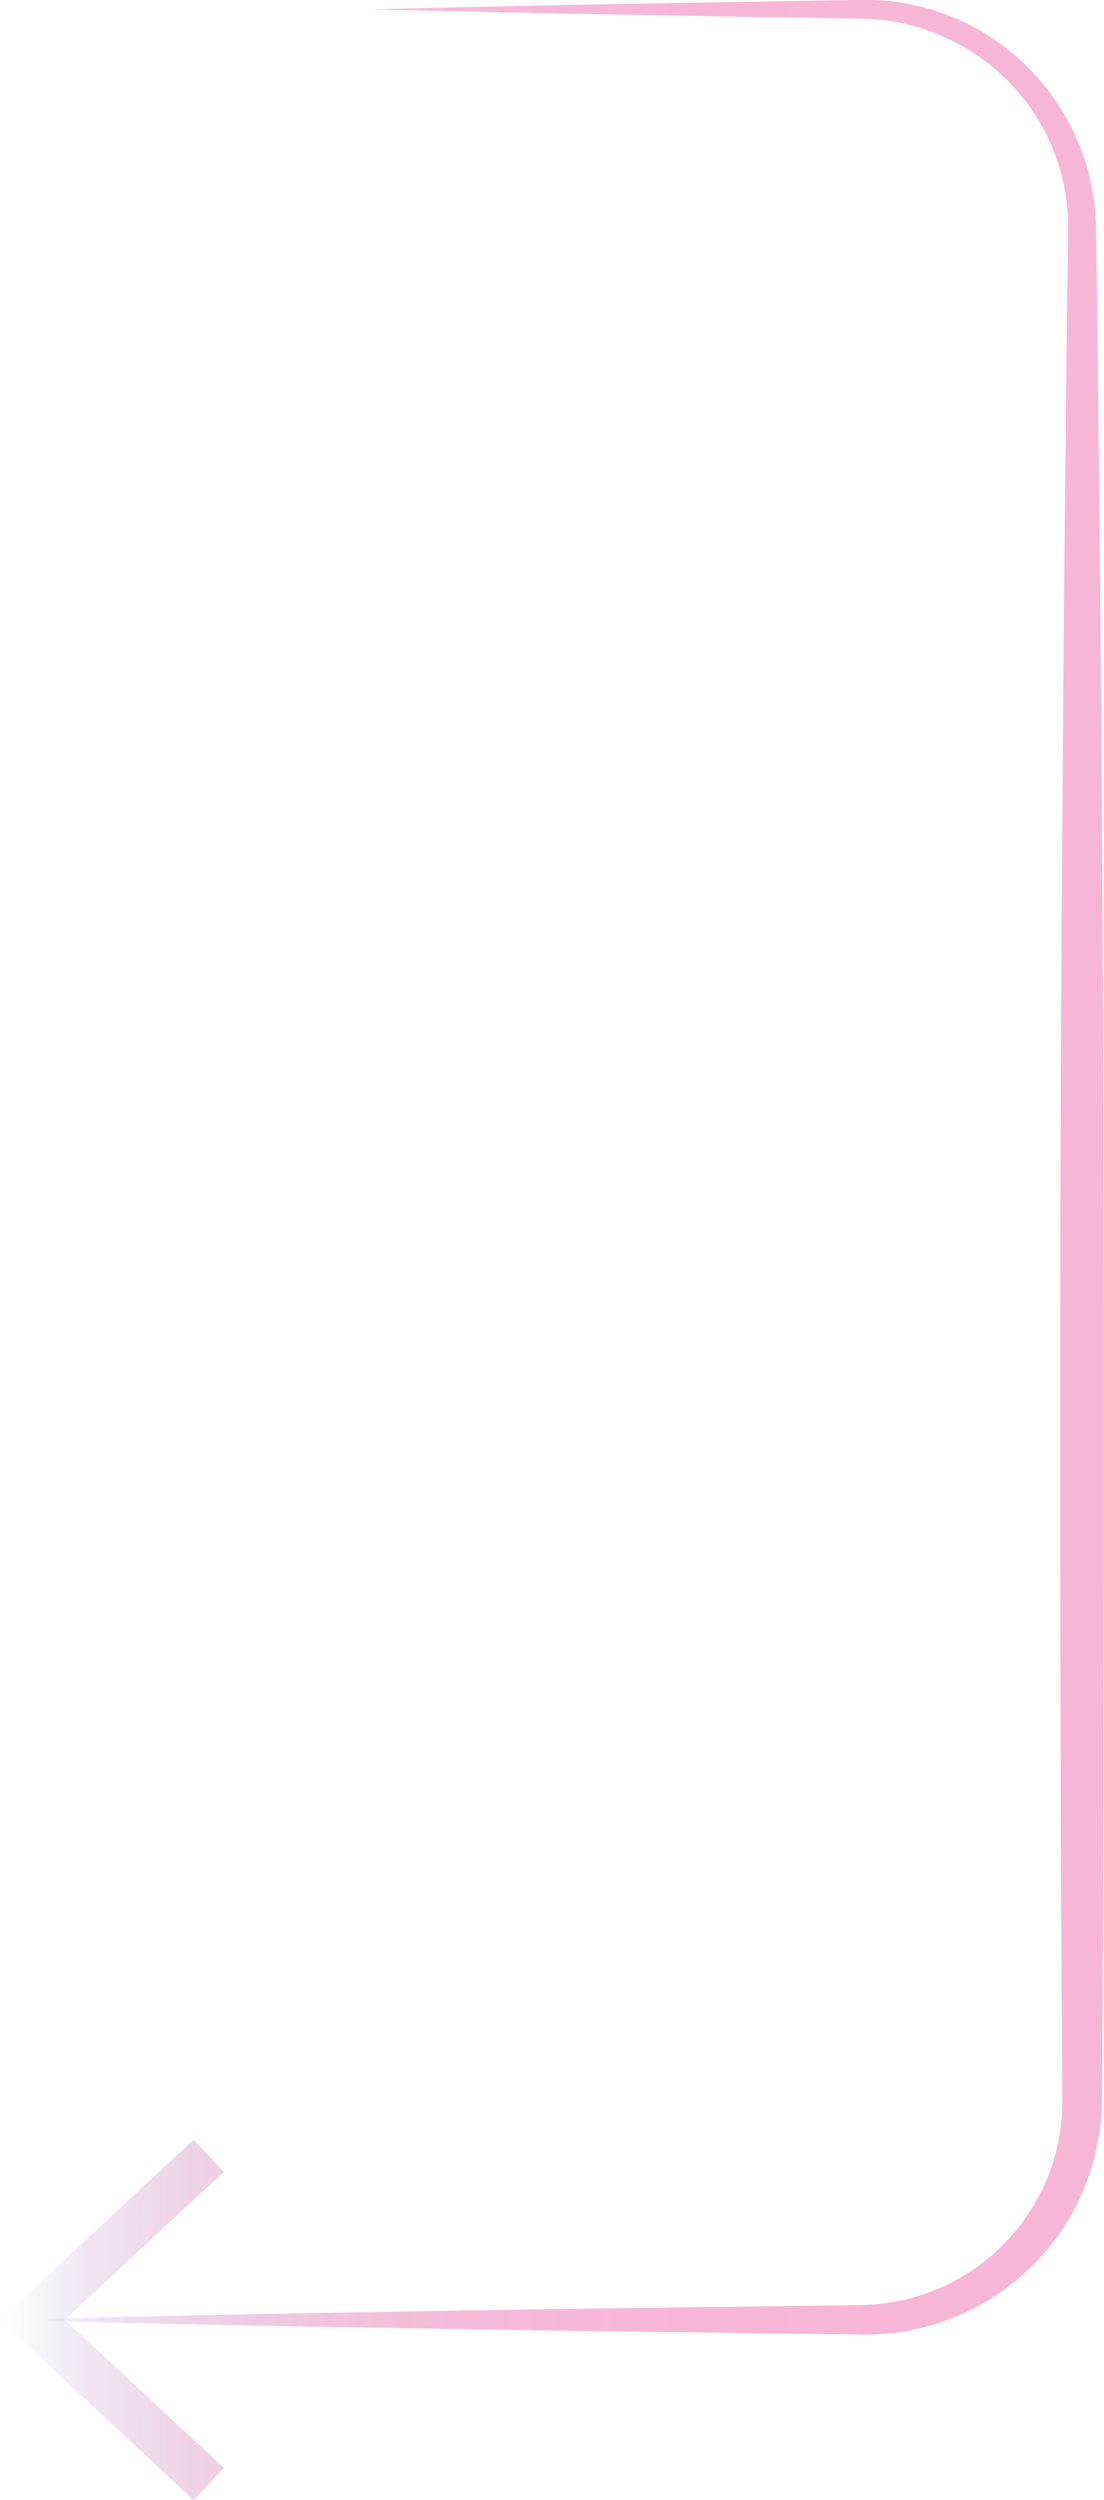 <svg xmlns="http://www.w3.org/2000/svg" xmlns:xlink="http://www.w3.org/1999/xlink" viewBox="0 0 350.9 794.05"><defs><style>.cls-1{opacity:0.39;}.cls-2{fill:url(#linear-gradient);}.cls-3{fill:url(#linear-gradient-2);}</style><linearGradient id="linear-gradient" y1="370.77" x2="350.94" y2="370.77" gradientUnits="userSpaceOnUse"><stop offset="0" stop-color="#614a9d" stop-opacity="0"/><stop offset="0.04" stop-color="#78499c" stop-opacity="0.16"/><stop offset="0.08" stop-color="#90479b" stop-opacity="0.34"/><stop offset="0.13" stop-color="#a7469a" stop-opacity="0.5"/><stop offset="0.18" stop-color="#ba4599" stop-opacity="0.63"/><stop offset="0.24" stop-color="#ca4498" stop-opacity="0.75"/><stop offset="0.31" stop-color="#d74397" stop-opacity="0.84"/><stop offset="0.39" stop-color="#e14397" stop-opacity="0.91"/><stop offset="0.49" stop-color="#e84296" stop-opacity="0.96"/><stop offset="0.62" stop-color="#ec4296" stop-opacity="0.99"/><stop offset="1" stop-color="#ed4296"/></linearGradient><linearGradient id="linear-gradient-2" x1="0" y1="736.8" x2="350.94" y2="736.8" xlink:href="#linear-gradient"/></defs><g id="Layer_2" data-name="Layer 2"><g id="Layer_1-2" data-name="Layer 1"><g class="cls-1"><path class="cls-2" d="M117.55,3Q156,2,194.35,1.33T271.16,0c3.14-.07,6.59-.06,9.89.2A73.88,73.88,0,0,1,291,1.75c1.64.32,3.25.82,4.87,1.24s3.2,1,4.76,1.61a70.08,70.08,0,0,1,9.17,4.17,73.76,73.76,0,0,1,28.62,27.87,69.8,69.8,0,0,1,4.48,9.1,70.93,70.93,0,0,1,3.19,9.66,77,77,0,0,1,1.85,10c.12,1.69.35,3.38.37,5.08l.09,2.55,0,2.4q.3,19.2.5,38.4l.82,76.81.54,76.8q.57,76.82.63,153.62v76.8l-.16,76.81c-.05,25.6-.23,51.2-.4,76.81l-.06,9.6,0,4.8c0,.77,0,1.66-.06,2.53s-.05,1.74-.11,2.61a76.08,76.08,0,0,1-4.17,20.41c-.54,1.65-1.24,3.25-1.89,4.86s-1.41,3.18-2.24,4.71a70.37,70.37,0,0,1-5.41,8.88,78.13,78.13,0,0,1-6.59,8,81.55,81.55,0,0,1-7.61,7,75.31,75.31,0,0,1-37.5,16c-1.7.19-3.4.39-5.11.46s-3.42.13-5.12.14l-9.64-.12-19.2-.25-76.8-1L92,738.84c-25.6-.51-51.2-1-76.81-1.65v-.78c25.61-.63,51.21-1.13,76.81-1.64l76.81-1.3,76.8-1,19.2-.25,9.57-.14a71.46,71.46,0,0,0,8.9-.83,64.88,64.88,0,0,0,31.81-14.8,72.06,72.06,0,0,0,6.28-6.2,65.73,65.73,0,0,0,5.36-7,68.4,68.4,0,0,0,4.39-7.6c.68-1.3,1.21-2.67,1.81-4s1.08-2.71,1.5-4.11a63.92,63.92,0,0,0,3.15-17.17c0-.72,0-1.45.05-2.18s0-1.44,0-2.27l0-4.8-.06-9.6c-.17-25.61-.35-51.21-.4-76.81L337,497.87l0-76.8q.06-76.81.62-153.62l.55-76.8.82-76.81c.11-12.8.3-25.6.5-38.4l0-2.4,0-2.26c0-1.5-.16-3-.23-4.5a68.52,68.52,0,0,0-1.41-8.89,63.55,63.55,0,0,0-2.62-8.63,62.1,62.1,0,0,0-3.79-8.2,66.32,66.32,0,0,0-25.11-25.65,65.39,65.39,0,0,0-8.19-4c-1.39-.62-2.85-1.07-4.28-1.6S291,8.35,289.46,8a66.63,66.63,0,0,0-9-1.66c-3.08-.33-6-.44-9.3-.47q-38.4-.58-76.81-1.29T117.55,3Z"/><polygon class="cls-3" points="61.57 679.55 71.12 689.8 20.56 736.79 71.12 783.79 61.57 794.05 0 736.79 61.57 679.55"/></g></g></g></svg>